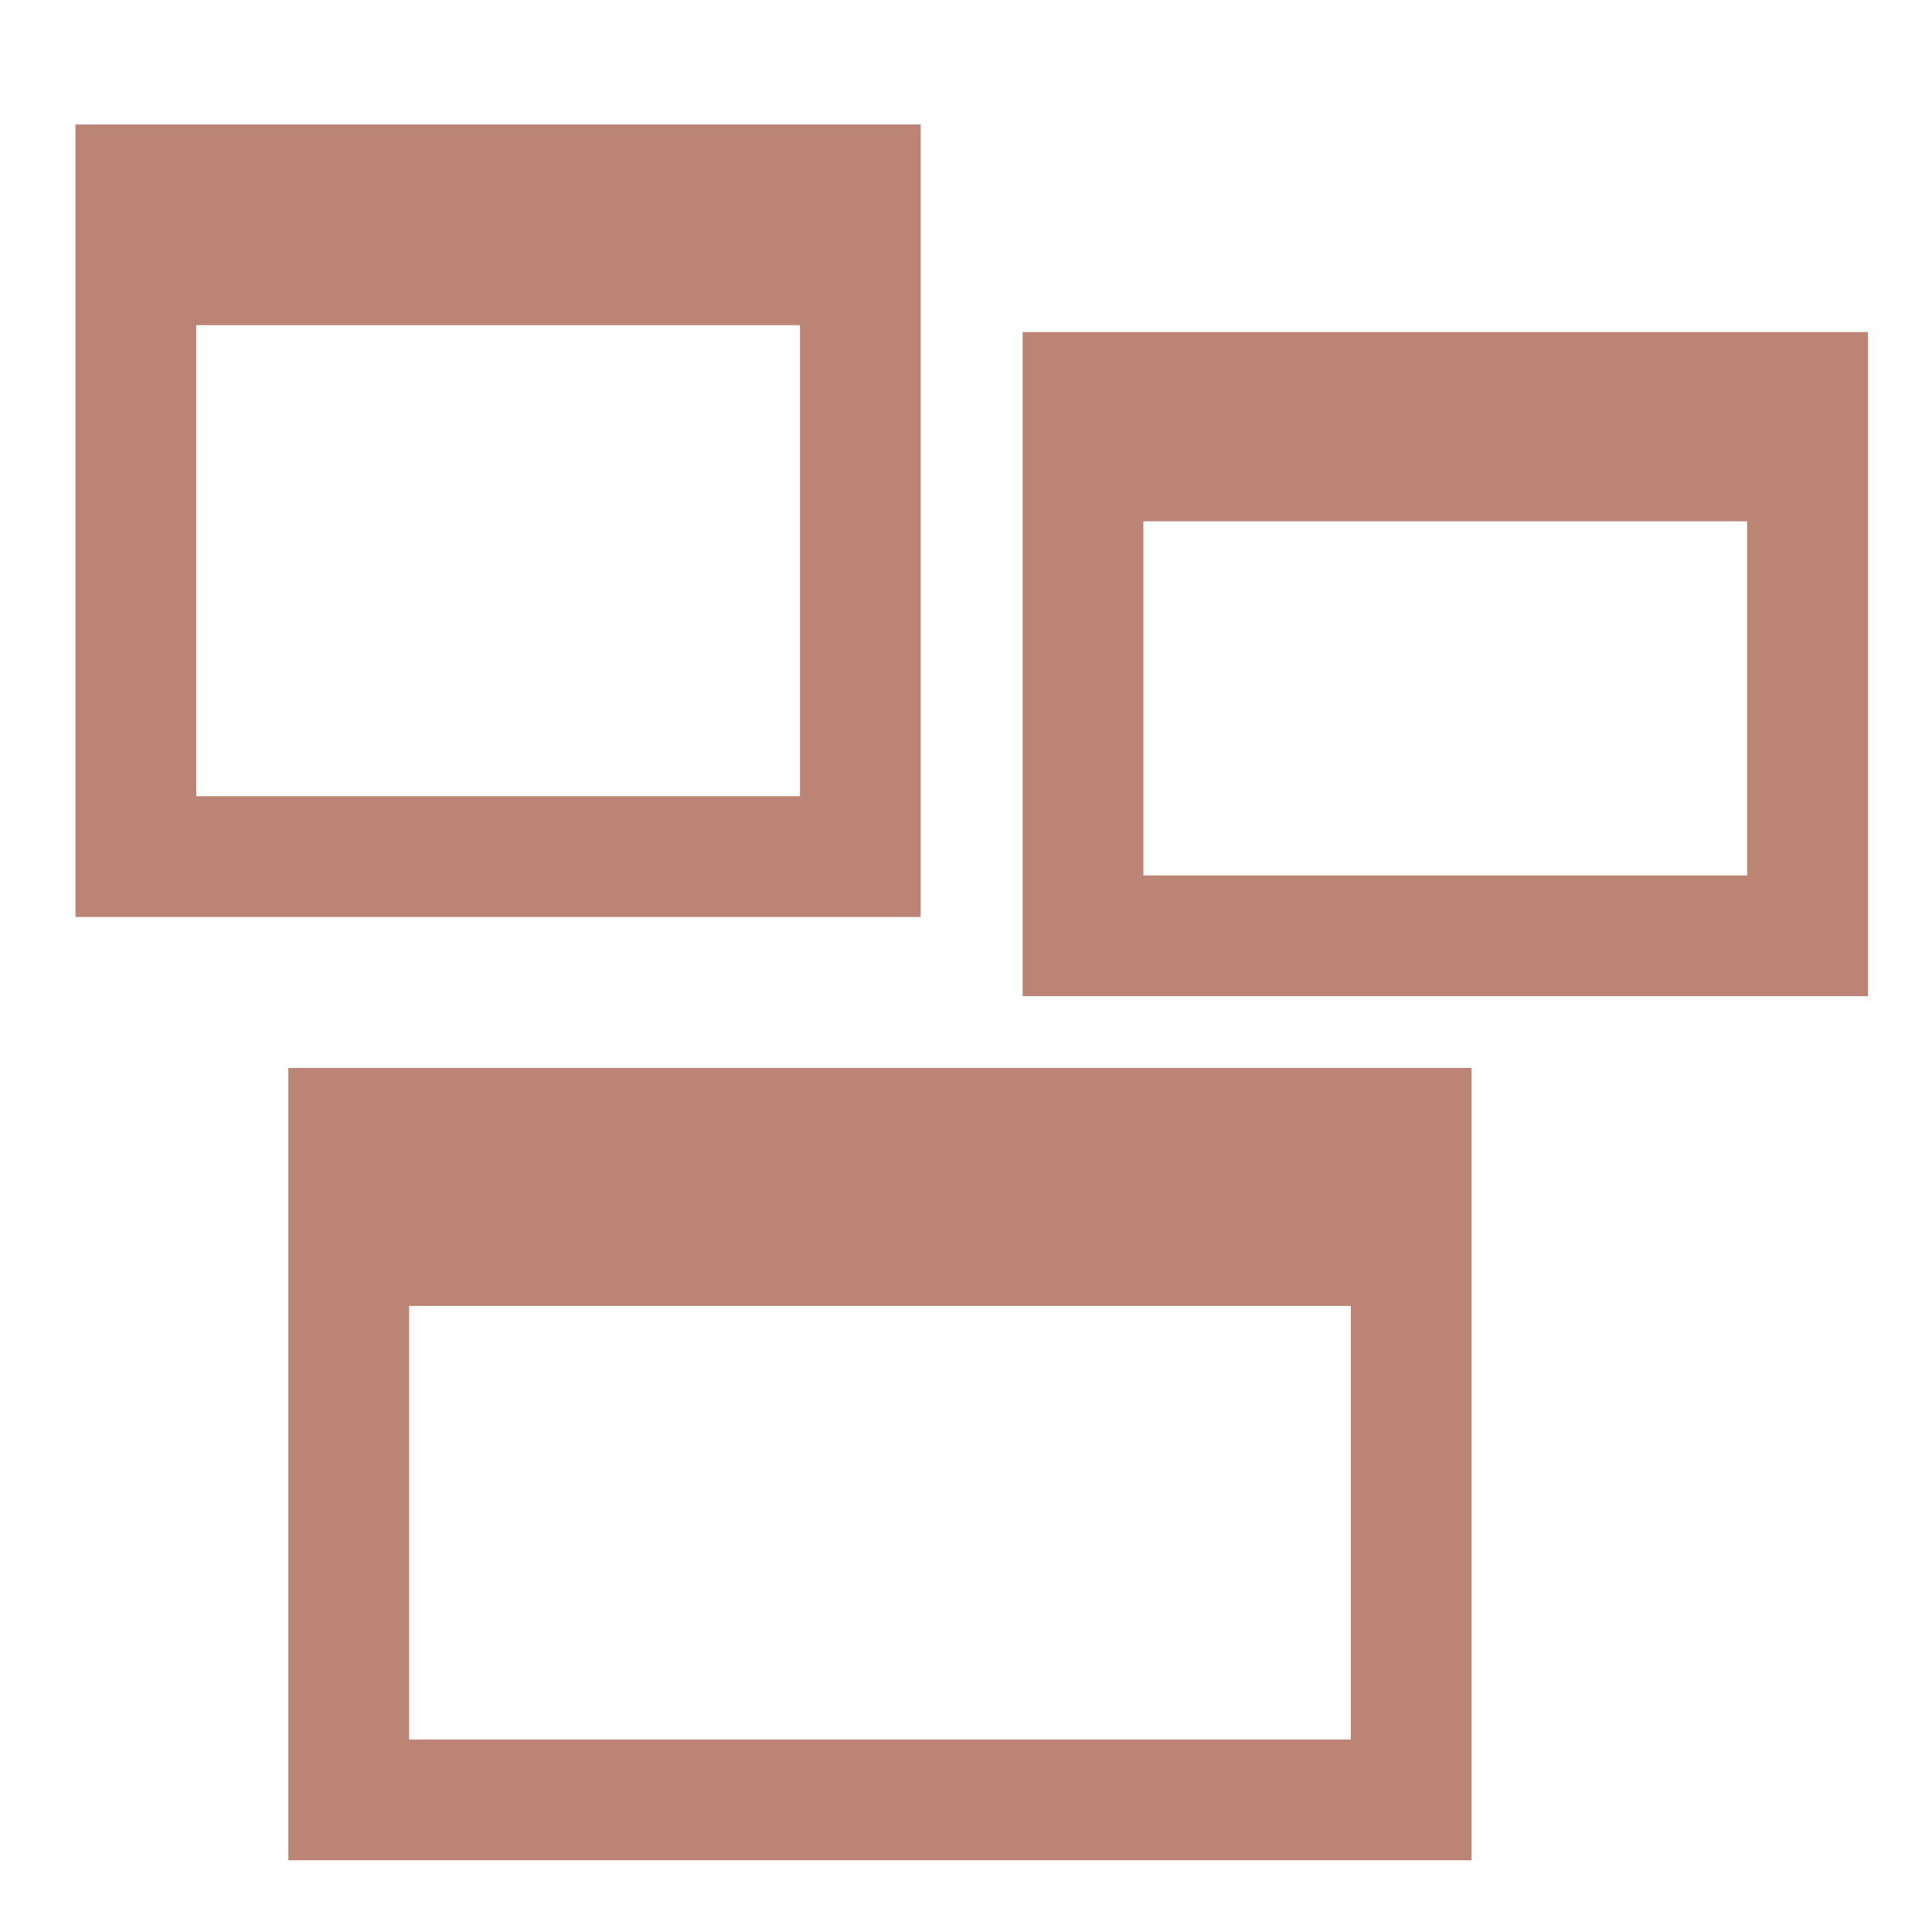 <svg xmlns="http://www.w3.org/2000/svg" style="isolation:isolate" width="16" height="16" viewBox="0 0 16 16">
 <defs>
  <style id="current-color-scheme" type="text/css">
   .ColorScheme-Text { color:#bb8474; } .ColorScheme-Highlight { color:#5294e2; }
  </style>
  <linearGradient id="arrongin" x1="0%" x2="0%" y1="0%" y2="100%">
   <stop offset="0%" style="stop-color:#dd9b44; stop-opacity:1"/>
   <stop offset="100%" style="stop-color:#ad6c16; stop-opacity:1"/>
  </linearGradient>
  <linearGradient id="aurora" x1="0%" x2="0%" y1="0%" y2="100%">
   <stop offset="0%" style="stop-color:#09D4DF; stop-opacity:1"/>
   <stop offset="100%" style="stop-color:#9269F4; stop-opacity:1"/>
  </linearGradient>
  <linearGradient id="fitdance" x1="0%" x2="0%" y1="0%" y2="100%">
   <stop offset="0%" style="stop-color:#1AD6AB; stop-opacity:1"/>
   <stop offset="100%" style="stop-color:#329DB6; stop-opacity:1"/>
  </linearGradient>
  <linearGradient id="oomox" x1="0%" x2="0%" y1="0%" y2="100%">
   <stop offset="0%" style="stop-color:#efefe7; stop-opacity:1"/>
   <stop offset="100%" style="stop-color:#8f8f8b; stop-opacity:1"/>
  </linearGradient>
  <linearGradient id="rainblue" x1="0%" x2="0%" y1="0%" y2="100%">
   <stop offset="0%" style="stop-color:#00F260; stop-opacity:1"/>
   <stop offset="100%" style="stop-color:#0575E6; stop-opacity:1"/>
  </linearGradient>
  <linearGradient id="sunrise" x1="0%" x2="0%" y1="0%" y2="100%">
   <stop offset="0%" style="stop-color: #FF8501; stop-opacity:1"/>
   <stop offset="100%" style="stop-color: #FFCB01; stop-opacity:1"/>
  </linearGradient>
  <linearGradient id="telinkrin" x1="0%" x2="0%" y1="0%" y2="100%">
   <stop offset="0%" style="stop-color: #b2ced6; stop-opacity:1"/>
   <stop offset="100%" style="stop-color: #6da5b7; stop-opacity:1"/>
  </linearGradient>
  <linearGradient id="60spsycho" x1="0%" x2="0%" y1="0%" y2="100%">
   <stop offset="0%" style="stop-color: #df5940; stop-opacity:1"/>
   <stop offset="25%" style="stop-color: #d8d15f; stop-opacity:1"/>
   <stop offset="50%" style="stop-color: #e9882a; stop-opacity:1"/>
   <stop offset="100%" style="stop-color: #279362; stop-opacity:1"/>
  </linearGradient>
  <linearGradient id="90ssummer" x1="0%" x2="0%" y1="0%" y2="100%">
   <stop offset="0%" style="stop-color: #f618c7; stop-opacity:1"/>
   <stop offset="20%" style="stop-color: #94ffab; stop-opacity:1"/>
   <stop offset="50%" style="stop-color: #fbfd54; stop-opacity:1"/>
   <stop offset="100%" style="stop-color: #0f83ae; stop-opacity:1"/>
  </linearGradient>
  <linearGradient id="cyberneon" x1="0%" x2="0%" y1="0%" y2="100%">
    <stop offset="0" style="stop-color:#0abdc6; stop-opacity:1"/>
    <stop offset="1" style="stop-color:#ea00d9; stop-opacity:1"/>
  </linearGradient>
  <clipPath id="_clipPath_beEfOdP81yIbB1NOkY88FKhDOIgssriK">
   <rect width="16" height="16"/>
  </clipPath>
 </defs>
 <g clip-path="url(#_clipPath_beEfOdP81yIbB1NOkY88FKhDOIgssriK)">
  <rect style="fill:currentColor" class="ColorScheme-Text" width="4.625" height="3.594" x="17.09" y="-.09" transform="matrix(1,0,0,1,0,0)"/>
  <g>
   <g>
    <path fill="none" stroke="#bb8474" stroke-linecap="square" stroke-miterlimit="3" d="M 1.125 1.531 L 7.125 1.531 L 7.125 7.094 L 1.125 7.094 L 1.125 1.531 Z" vector-effect="non-scaling-stroke"/>
    <rect style="fill:currentColor" class="ColorScheme-Text" width="6.063" height="1.063" x="1.03" y="1.63" transform="matrix(1,0,0,1,0,0)"/>
   </g>
   <g>
    <path fill="none" stroke="#bb8474" stroke-linecap="square" stroke-miterlimit="3" d="M 8.969 3.25 L 14.969 3.25 L 14.969 7.75 L 8.969 7.75 L 8.969 3.25 Z" vector-effect="non-scaling-stroke"/>
    <rect style="fill:currentColor" class="ColorScheme-Text" width="6.063" height=".987" x="8.88" y="3.33" transform="matrix(1,0,0,1,0,0)"/>
   </g>
   <g>
    <path fill="none" stroke="#bb8474" stroke-linecap="square" stroke-miterlimit="3" d="M 2.888 9.344 L 11.687 9.344 L 11.687 14.906 L 2.888 14.906 L 2.888 9.344 Z" vector-effect="non-scaling-stroke"/>
    <rect style="fill:currentColor" class="ColorScheme-Text" width="8.892" height="1.375" x="2.75" y="9.44" transform="matrix(1,0,0,1,0,0)"/>
   </g>
  </g>
 </g>
</svg>
